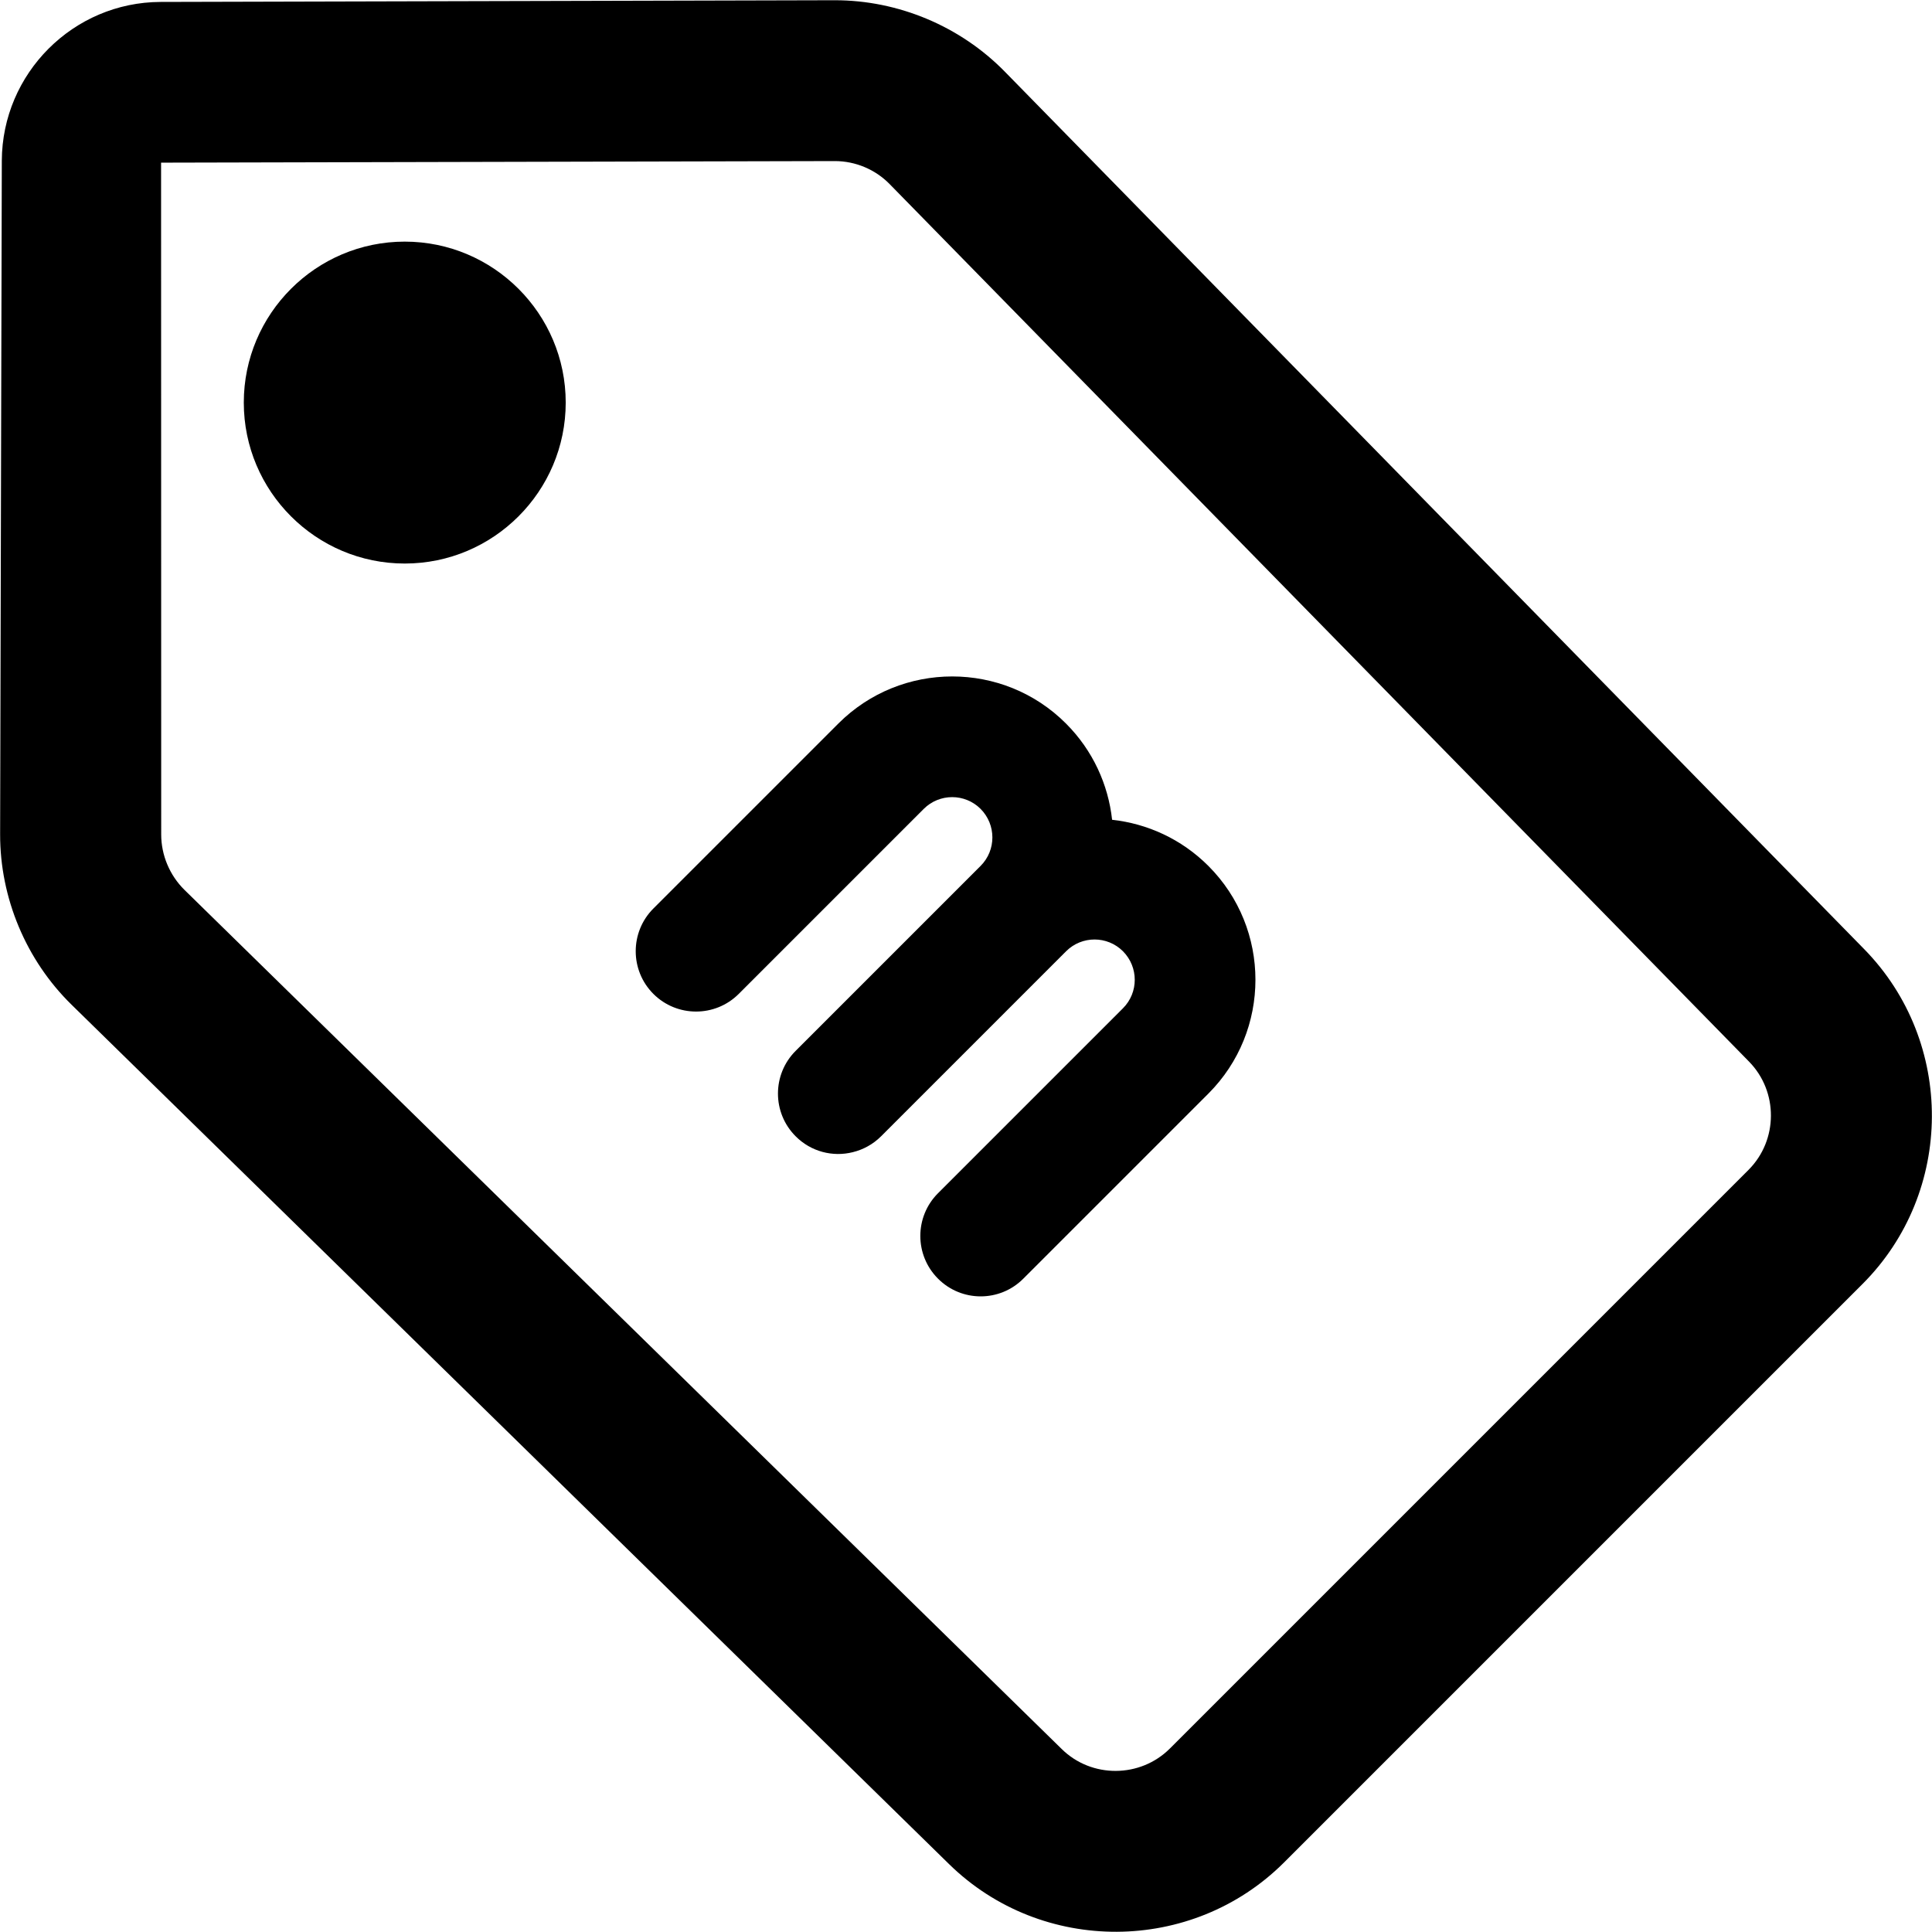 <svg width="16" height="16" viewBox="0 0 16 16" fill="none" xmlns="http://www.w3.org/2000/svg">
<path fill-rule="evenodd" clip-rule="evenodd" d="M0.593 8.321L7.86 15.438C8.628 16.19 9.872 16.184 10.633 15.425L15.425 10.633C16.185 9.873 16.191 8.629 15.439 7.861L8.322 0.594C7.953 0.217 7.44 0.002 6.914 0.002L6.908 0.002L1.33 0.016C0.607 0.018 0.018 0.607 0.015 1.331L0.001 6.909C-1.99807e-05 7.437 0.216 7.952 0.593 8.321ZM6.912 1.334H6.914C7.084 1.334 7.249 1.403 7.368 1.525L14.485 8.792C14.728 9.04 14.726 9.442 14.481 9.688L9.689 14.48C9.443 14.726 9.04 14.728 8.793 14.485L1.526 7.368C1.405 7.248 1.335 7.082 1.335 6.911L1.334 1.347L6.912 1.334ZM2.019 3.334C2.019 4.069 2.617 4.667 3.352 4.667C4.087 4.667 4.685 4.069 4.685 3.334C4.685 2.599 4.087 2.001 3.352 2.001C2.617 2.001 2.019 2.599 2.019 3.334ZM6.589 9.41C6.394 9.215 6.394 8.898 6.589 8.703L8.121 7.171C8.251 7.041 8.251 6.83 8.121 6.699C7.991 6.569 7.78 6.569 7.65 6.699L6.118 8.231C5.923 8.426 5.606 8.426 5.411 8.231C5.216 8.036 5.216 7.719 5.411 7.524L6.943 5.992C7.463 5.472 8.309 5.472 8.828 5.992C9.051 6.215 9.178 6.498 9.21 6.789C9.501 6.821 9.784 6.948 10.007 7.171C10.527 7.691 10.527 8.537 10.007 9.057L8.475 10.589C8.28 10.785 7.963 10.785 7.768 10.589C7.573 10.394 7.573 10.077 7.768 9.882L9.3 8.35C9.43 8.22 9.43 8.009 9.3 7.878C9.17 7.748 8.959 7.748 8.829 7.878L7.297 9.41C7.23 9.477 7.148 9.521 7.062 9.542C6.898 9.583 6.717 9.539 6.589 9.41Z" fill="currentColor"/>
</svg>
